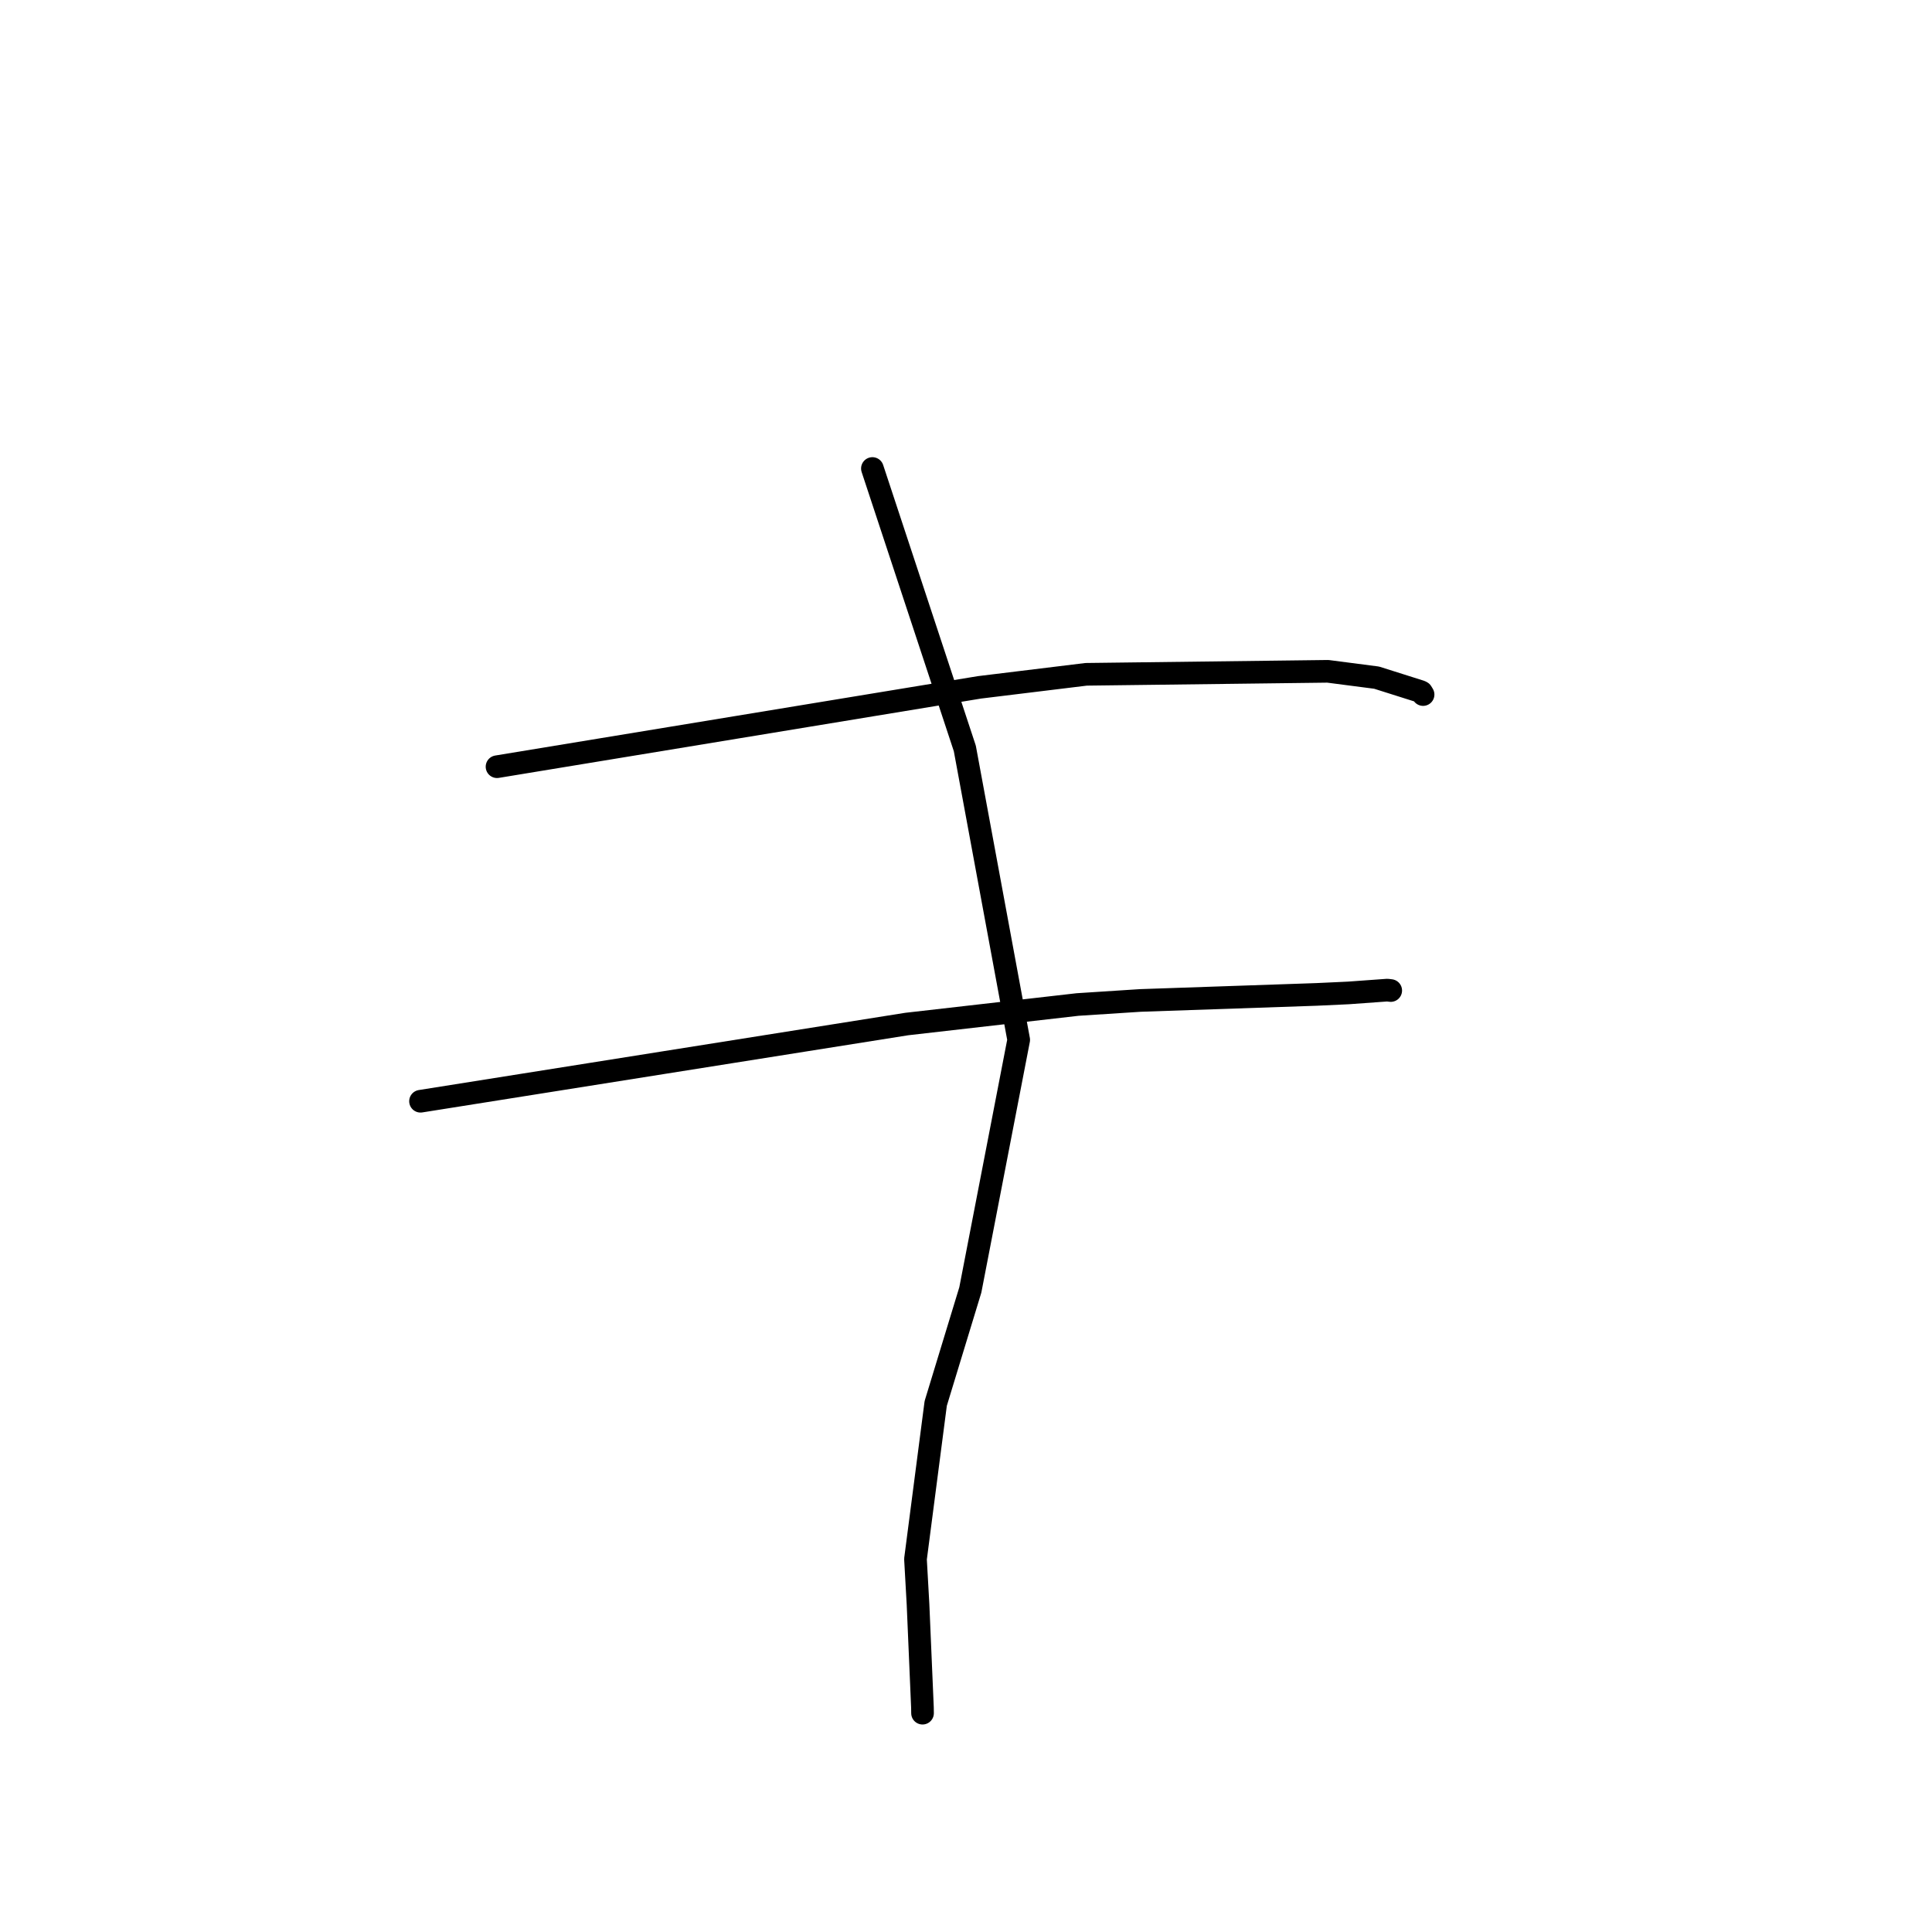 <?xml version="1.0" standalone="no"?>
    <svg width="256" height="256" xmlns="http://www.w3.org/2000/svg" version="1.1">
    <polyline stroke="black" stroke-width="3" stroke-linecap="round" fill="transparent" stroke-linejoin="round" points="65.858 101.593 97.819 96.336 129.779 91.078 143.926 89.35 175.946 88.953 182.409 89.792 188.213 91.628 188.369 91.709 188.553 92.01 188.566 92.032 " />
        <polyline stroke="black" stroke-width="3" stroke-linecap="round" fill="transparent" stroke-linejoin="round" points="55.721 145.92 87.936 140.804 120.151 135.689 142.783 133.103 151.109 132.565 174.468 131.764 178.678 131.568 183.827 131.196 184.237 131.246 184.276 131.251 184.279 131.251 " />
        <polyline stroke="black" stroke-width="3" stroke-linecap="round" fill="transparent" stroke-linejoin="round" points="115.598 62.079 121.721 80.626 127.844 99.173 134.983 137.786 128.573 170.922 123.987 185.96 121.306 206.586 121.643 212.592 122.229 226.251 122.24 227.005 " />
        </svg>